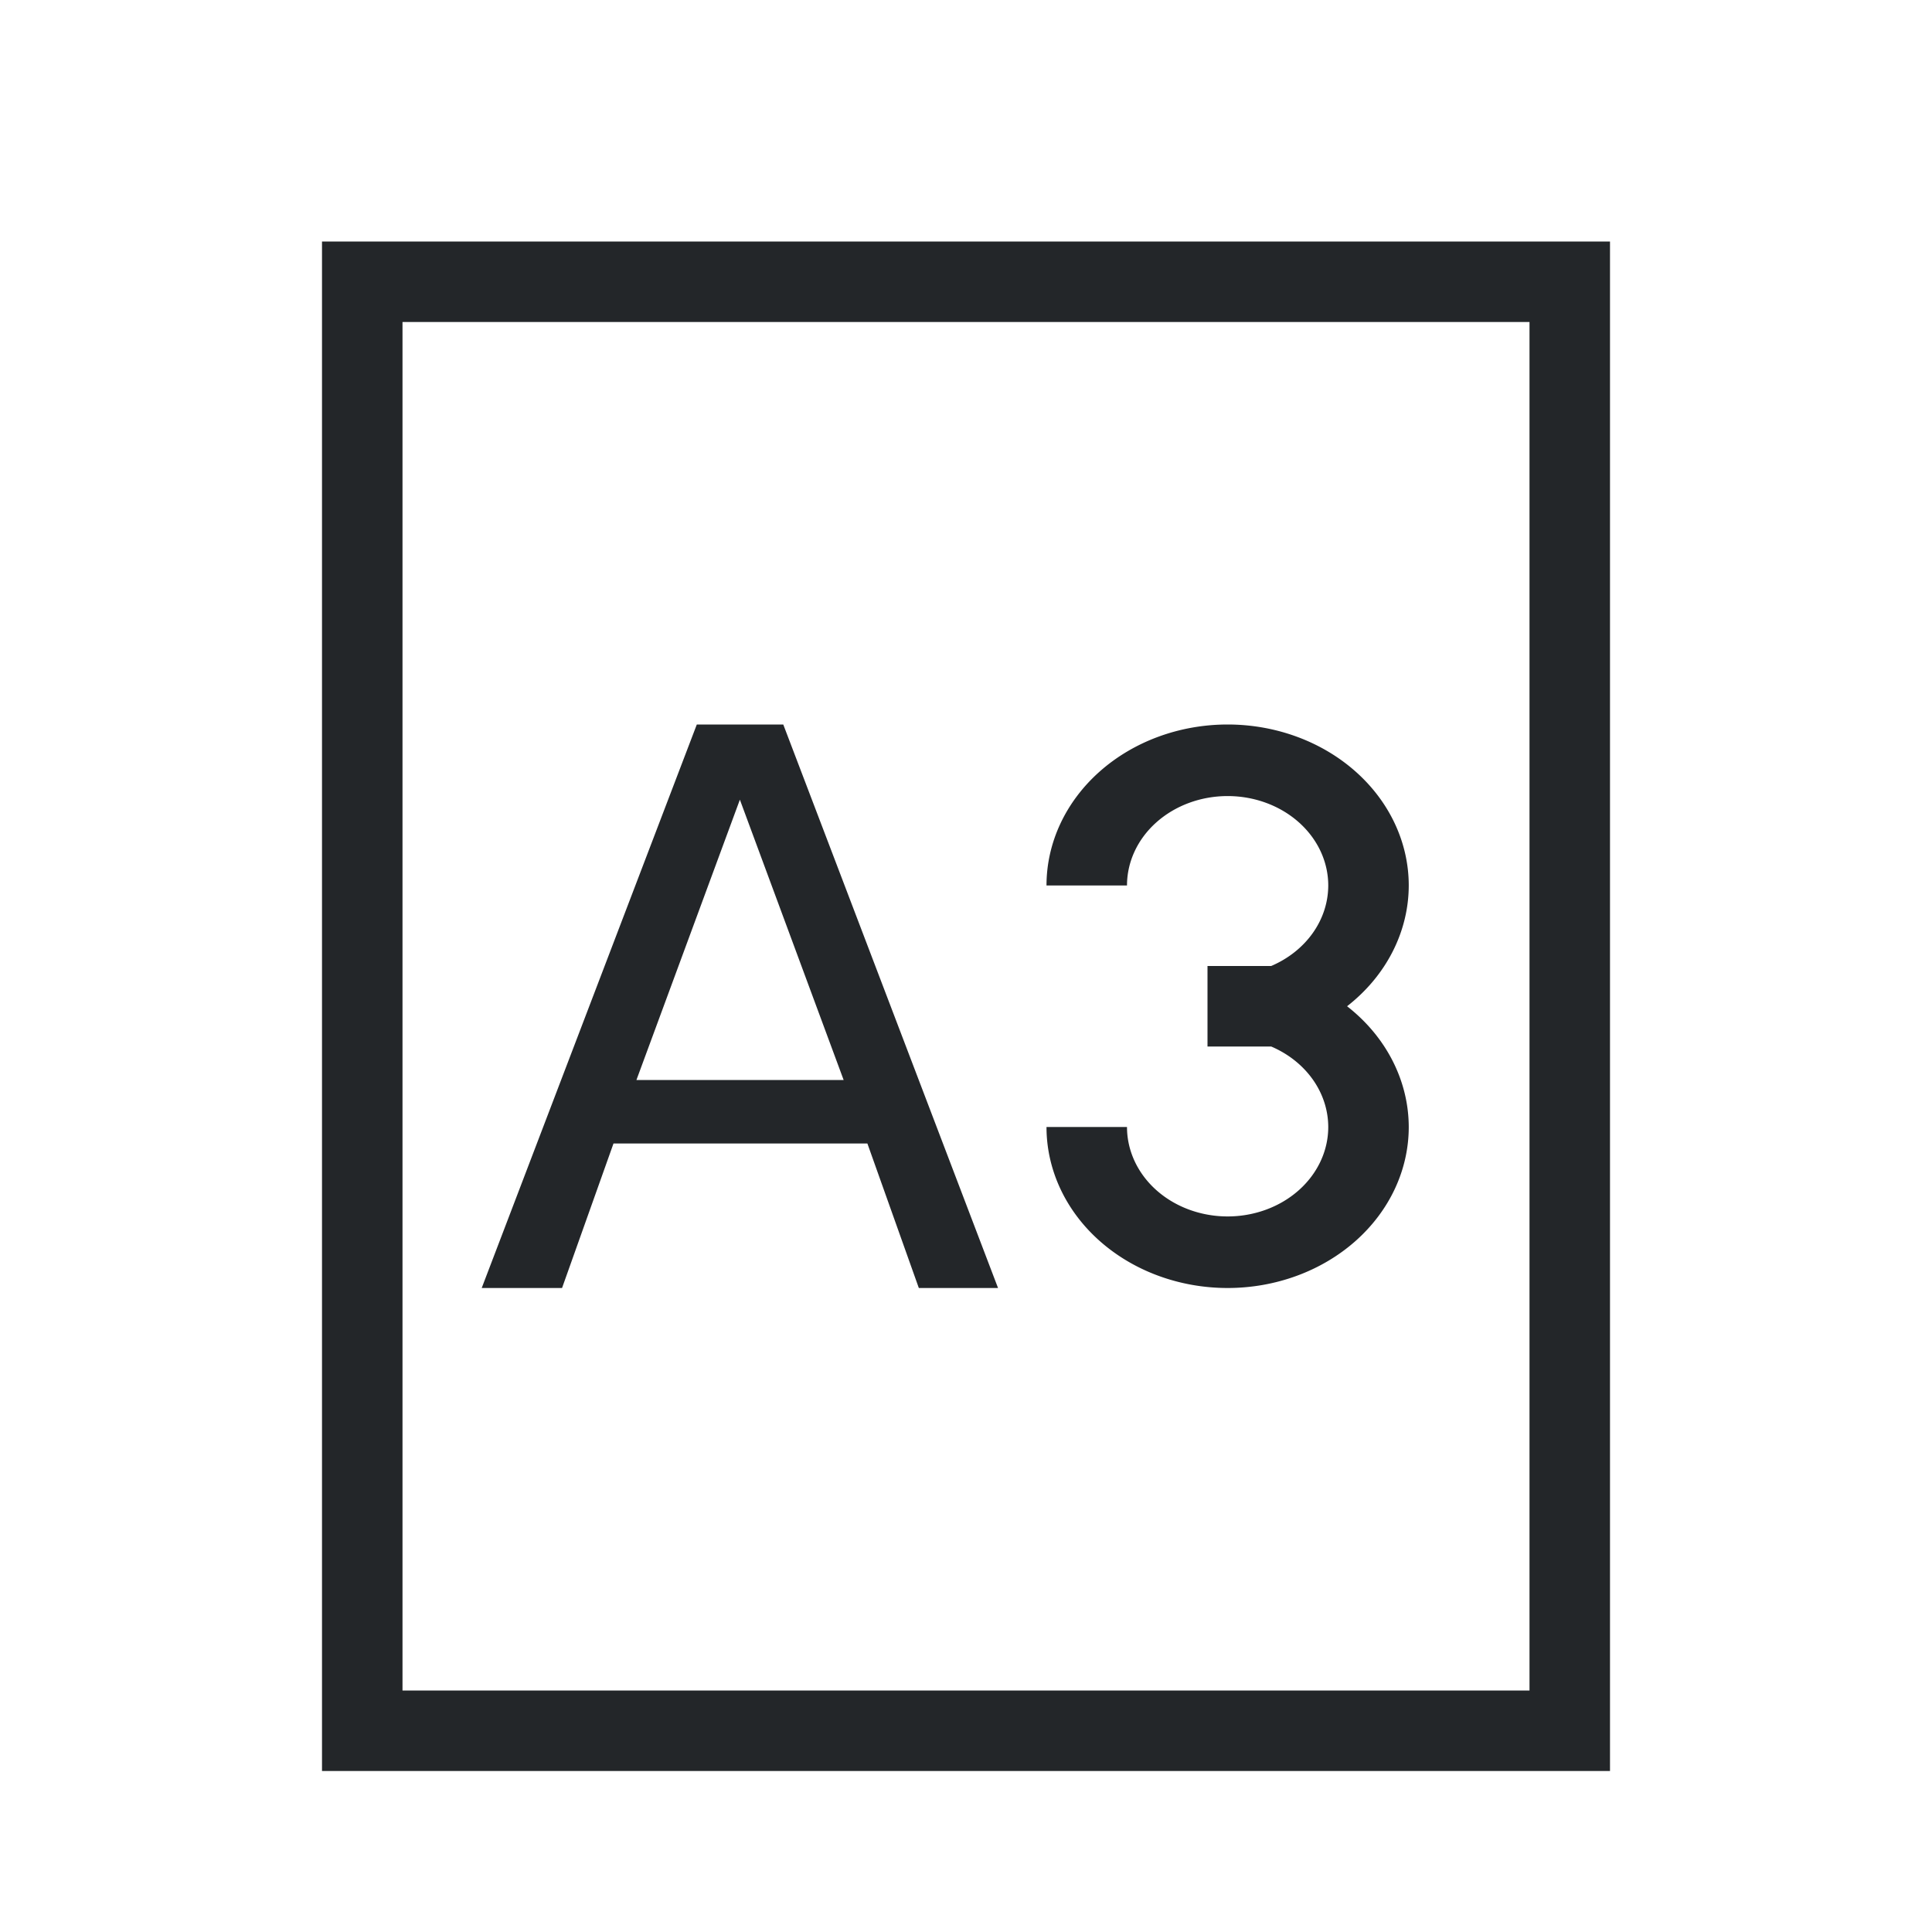 <svg viewBox="0 0 24 24" xmlns="http://www.w3.org/2000/svg"><path d="m4 3v18 1h16v-1-18zm1 1h14v16 1h-14v-1zm3.656 5-2.672 7h.998l.639-1.795h3.154l.639 1.795h.984l-2.668-7zm6.594 0a2.25 2 0 0 0 -2.25 2h1a1.25 1.111 0 0 1 1.25-1.111 1.25 1.111 0 0 1 1.25 1.111 1.25 1.111 0 0 1 -.709 1h-.791v.014.076.822.072.016h.225.025.541a1.25 1.111 0 0 1 .709 1 1.25 1.111 0 0 1 -1.25 1.111 1.25 1.111 0 0 1 -1.25-1.111h-1a2.25 2 0 0 0 2.25 2 2.25 2 0 0 0 2.25-2 2.25 2 0 0 0 -.766-1.5 2.25 2 0 0 0 .766-1.5 2.25 2 0 0 0 -2.25-2zm-6.059.934 1.289 3.482h-2.574z" fill="#232629"/></svg>